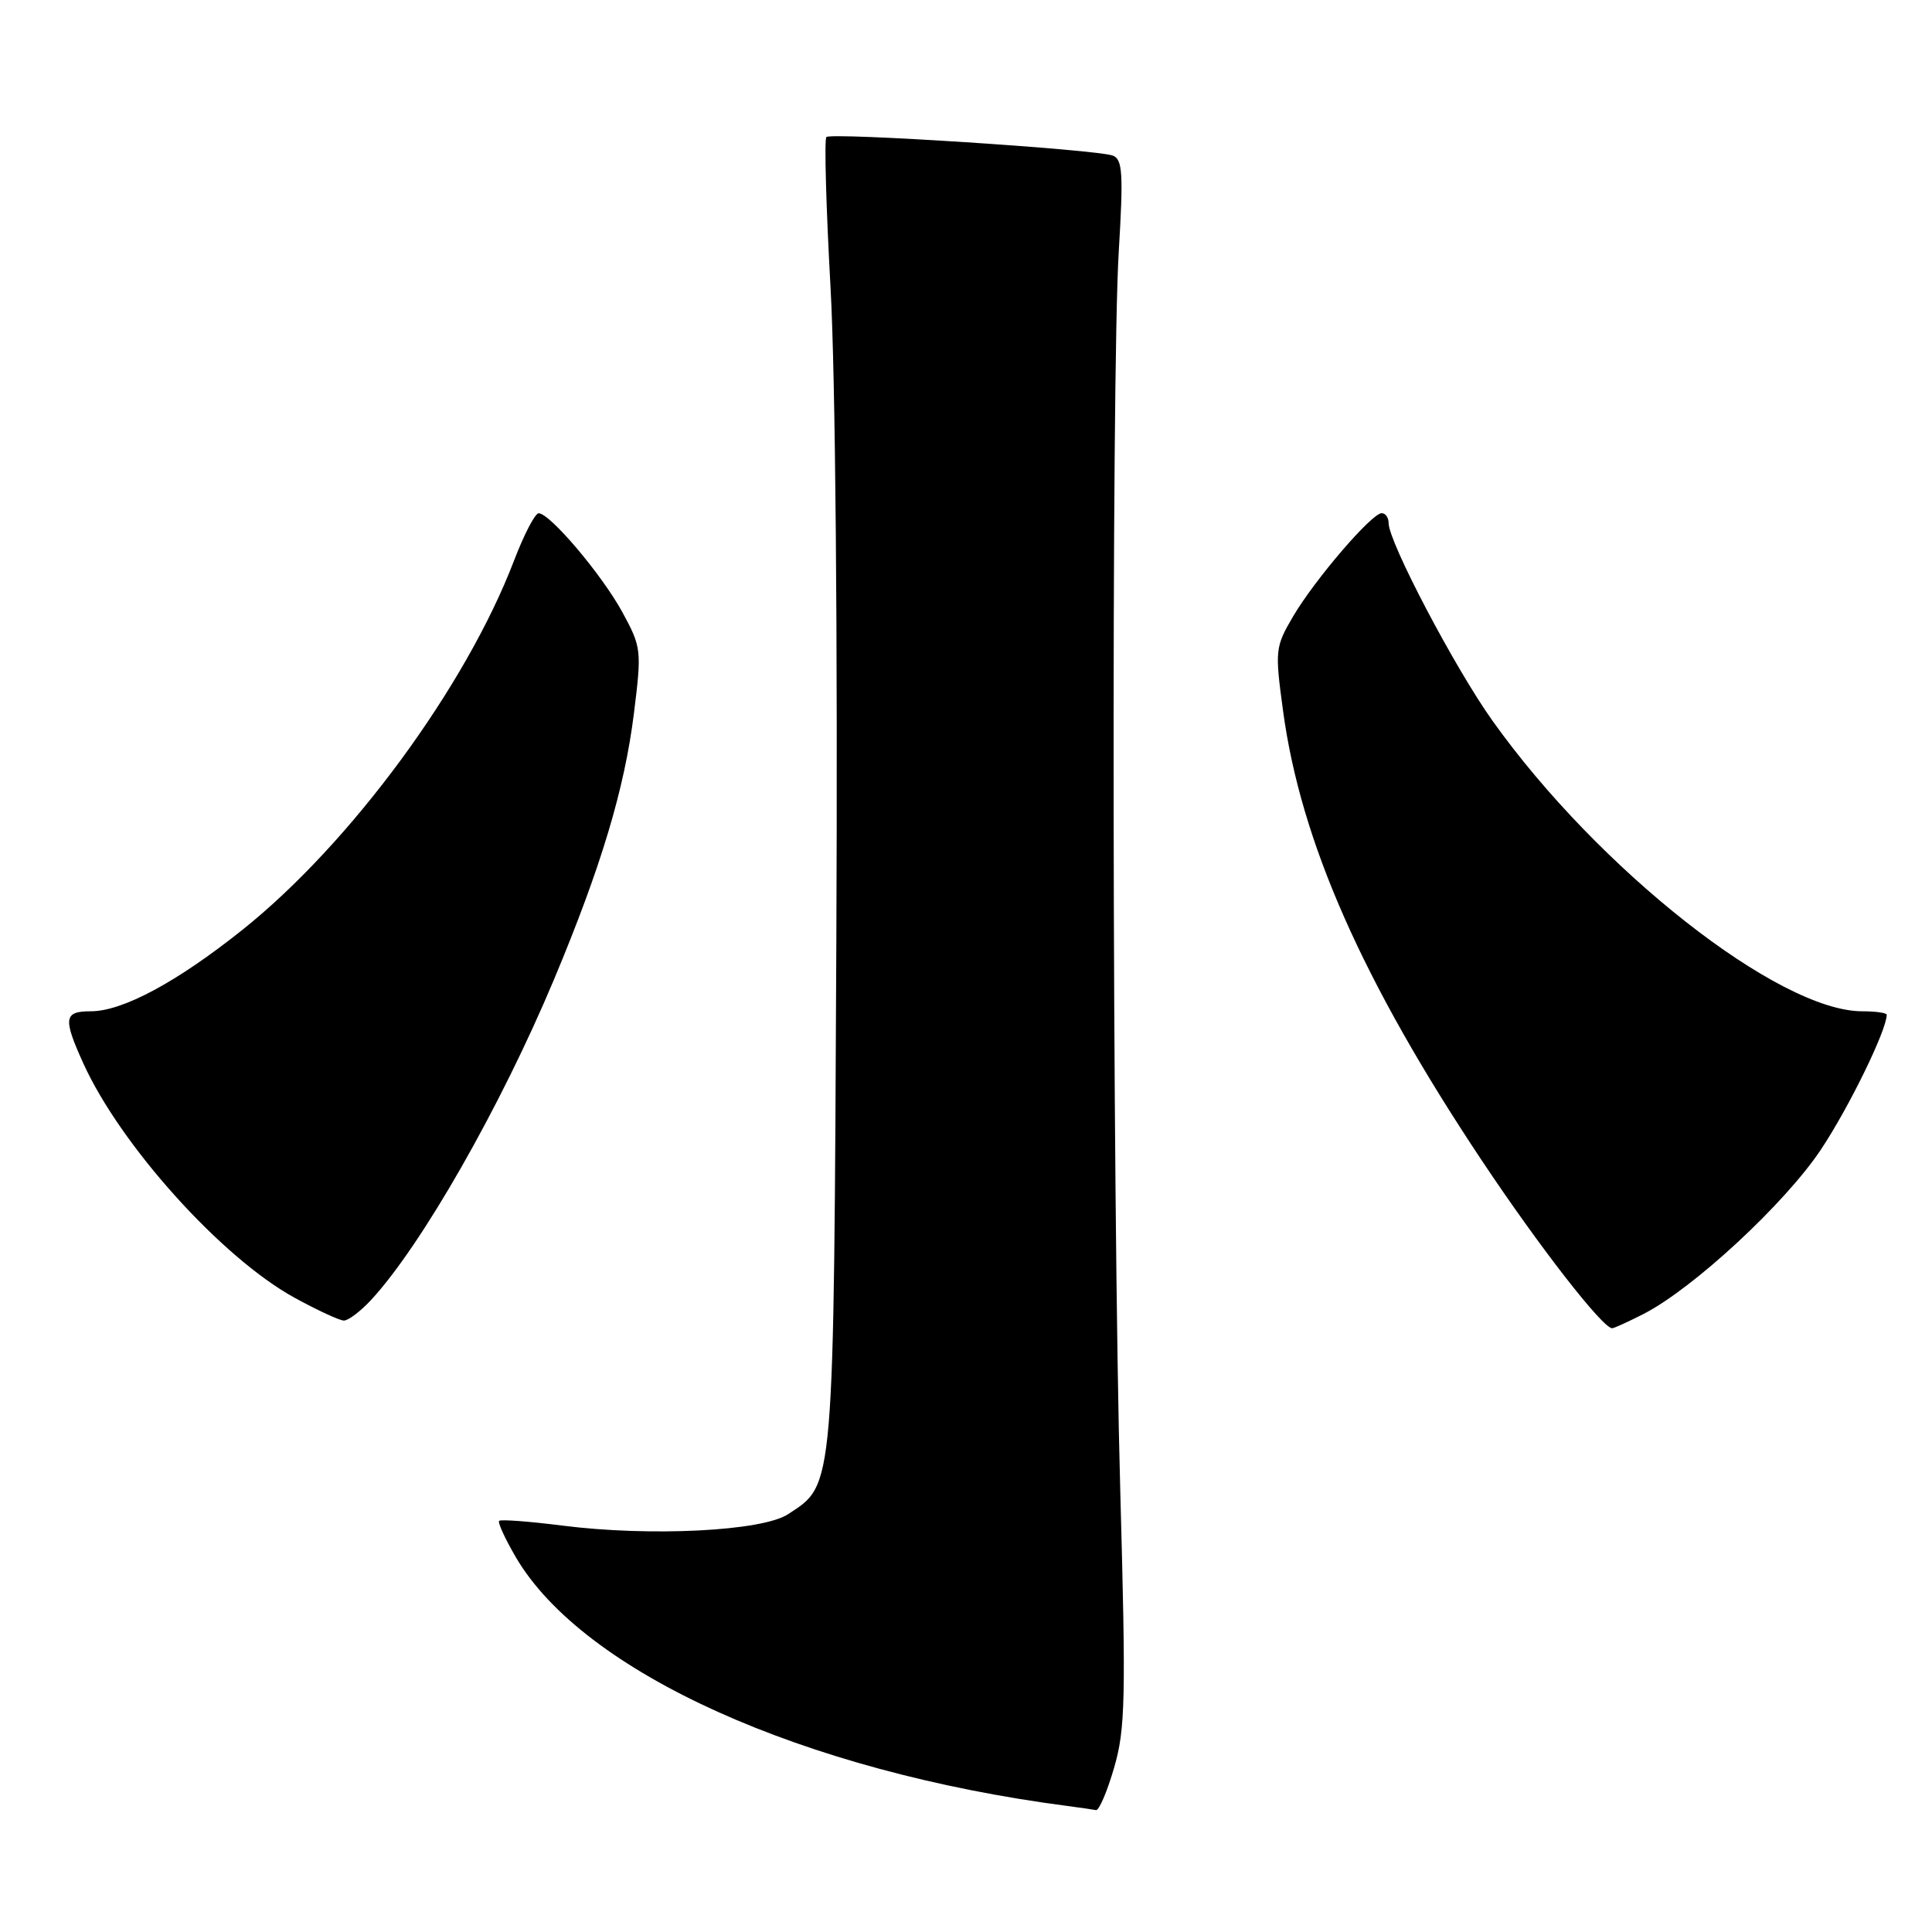 <?xml version="1.0" encoding="UTF-8" standalone="no"?>
<!DOCTYPE svg PUBLIC "-//W3C//DTD SVG 1.1//EN" "http://www.w3.org/Graphics/SVG/1.1/DTD/svg11.dtd" >
<svg xmlns="http://www.w3.org/2000/svg" xmlns:xlink="http://www.w3.org/1999/xlink" version="1.1" viewBox="0 0 256 256">
 <g >
 <path fill="currentColor"
d=" M 147.62 234.25 C 149.12 229.11 149.20 225.19 148.44 197.50 C 147.37 159.13 147.24 49.81 148.24 33.35 C 148.86 22.99 148.75 21.12 147.46 20.62 C 145.31 19.80 110.15 17.52 109.50 18.16 C 109.21 18.46 109.46 27.43 110.05 38.10 C 110.70 49.69 111.01 84.47 110.82 124.50 C 110.47 198.09 110.59 196.60 104.42 200.64 C 101.00 202.89 86.18 203.63 74.52 202.15 C 70.12 201.59 66.36 201.31 66.14 201.52 C 65.93 201.74 66.93 203.90 68.35 206.34 C 77.30 221.61 106.44 234.74 141.50 239.31 C 143.15 239.52 144.82 239.77 145.22 239.85 C 145.62 239.93 146.70 237.41 147.62 234.25 Z  M 217.79 174.10 C 224.40 170.71 236.55 159.44 241.29 152.31 C 245.01 146.72 250.00 136.49 250.00 134.46 C 250.00 134.21 248.54 134.00 246.75 134.00 C 235.70 134.00 211.82 115.23 197.76 95.50 C 192.77 88.50 184.00 71.81 184.00 69.32 C 184.00 68.60 183.59 68.00 183.08 68.00 C 181.76 68.00 174.21 76.80 171.34 81.68 C 168.97 85.73 168.92 86.15 170.01 94.18 C 172.35 111.50 180.54 130.04 196.32 153.73 C 203.93 165.16 212.36 176.00 213.62 176.00 C 213.87 176.00 215.75 175.14 217.79 174.10 Z  M 49.17 172.25 C 55.84 165.05 66.33 146.67 73.41 129.78 C 79.65 114.87 82.75 104.56 84.00 94.51 C 85.04 86.15 84.99 85.76 82.48 81.14 C 79.76 76.15 72.85 67.99 71.37 68.01 C 70.89 68.02 69.43 70.84 68.12 74.26 C 61.75 90.96 46.46 111.76 32.13 123.20 C 23.45 130.13 16.25 134.00 12.03 134.00 C 8.46 134.00 8.33 134.92 11.04 140.90 C 15.98 151.78 29.36 166.64 39.00 171.94 C 42.02 173.60 44.98 174.97 45.56 174.98 C 46.15 174.99 47.77 173.76 49.17 172.25 Z "/>
</g>
</svg>